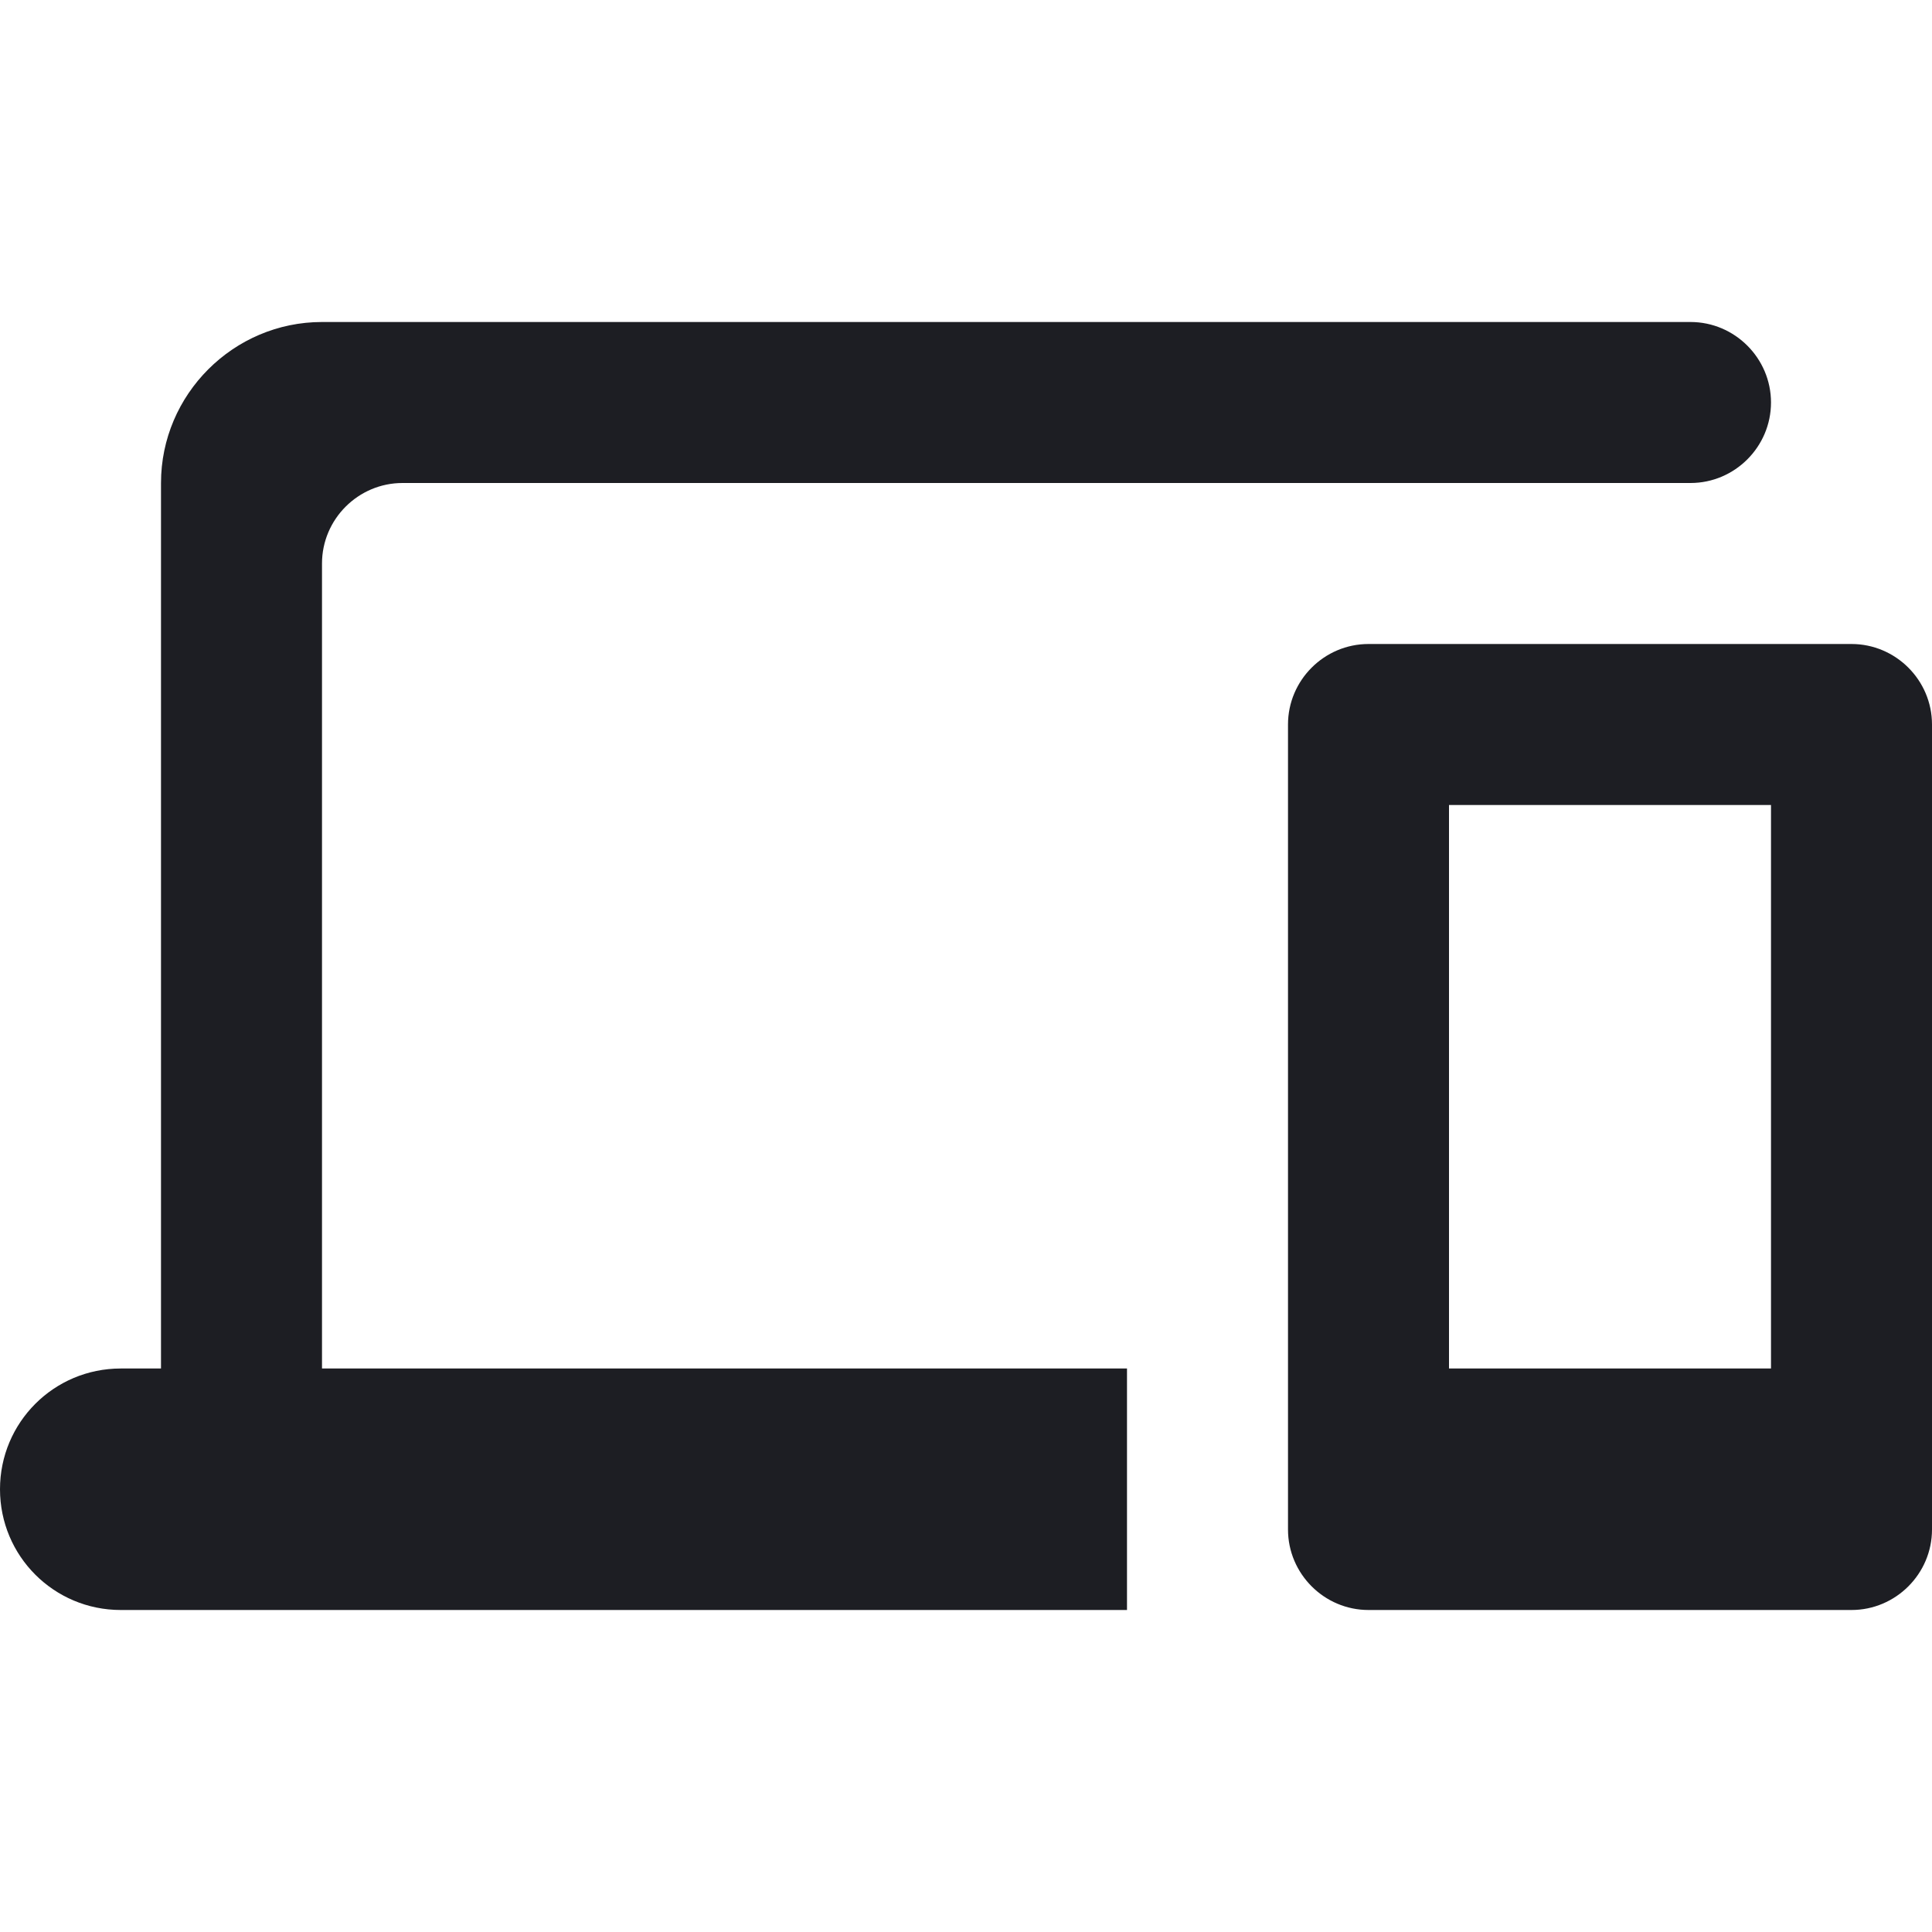 <svg width="1200" height="1200" viewBox="0 0 1200 1200" fill="none" xmlns="http://www.w3.org/2000/svg"><g clip-path="url(#clip0_231_4440)"><path d="M200 350C200 322.5 222.5 300 250 300H1050C1077.5 300 1100 277.5 1100 250C1100 222.5 1077.5 200 1050 200H200C145 200 100 245 100 300V850H75C33.5 850 0 883.5 0 925C0 966.5 33.5 1000 75 1000H700V850H200V350ZM1150 400H850C822.5 400 800 422.5 800 450V950C800 977.5 822.5 1000 850 1000H1150C1177.5 1000 1200 977.5 1200 950V450C1200 422.5 1177.5 400 1150 400ZM1100 850H900V500H1100V850Z" fill="#1D1E23"/></g><defs><clipPath id="clip0_231_4440"><path width="24" fill="white" d="M0 0H1200V1200H0V0z"/></clipPath></defs></svg>